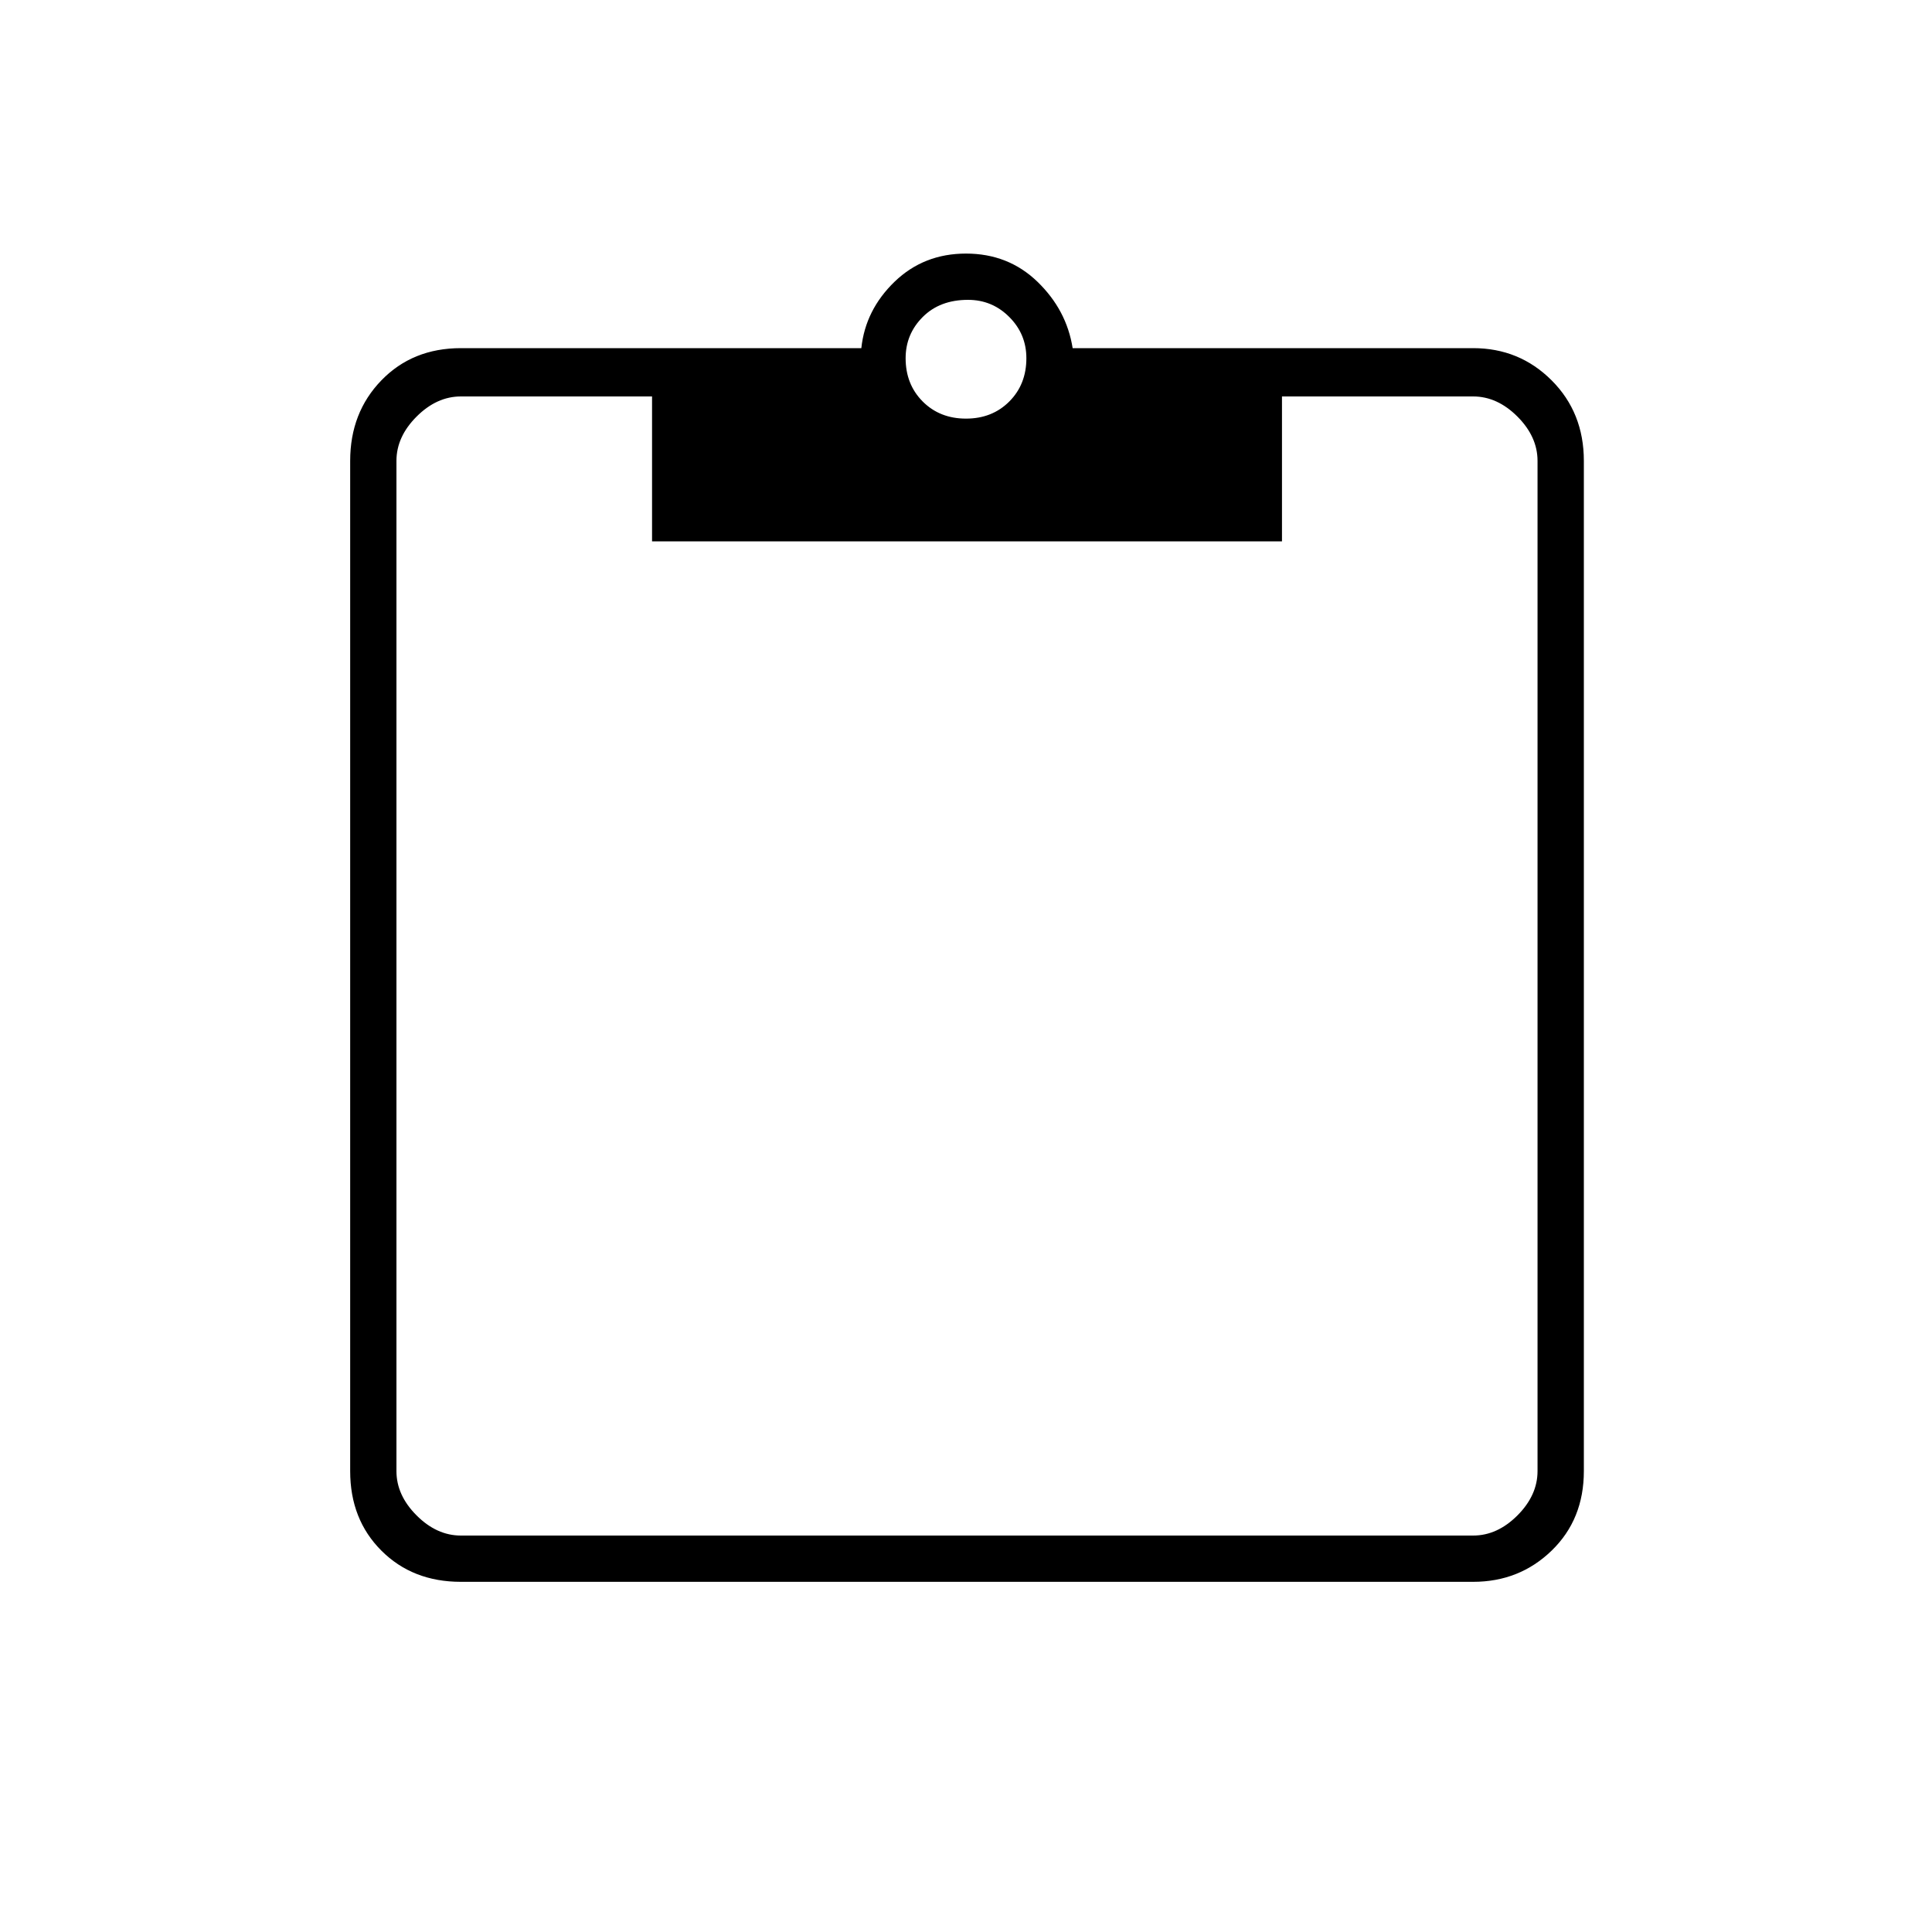 <svg xmlns="http://www.w3.org/2000/svg" height="40" width="40"><path d="M9.542 32.75q-1 0-1.646-.646-.646-.646-.646-1.646V9.542q0-1 .646-1.667t1.646-.667h8.291q.084-.791.688-1.375.604-.583 1.479-.583.875 0 1.479.583.604.584.729 1.375H30.5q.958 0 1.625.667t.667 1.667v20.916q0 1-.667 1.646-.667.646-1.625.646Zm0-.958H30.5q.5 0 .917-.417.416-.417.416-.917V9.542q0-.5-.416-.917-.417-.417-.917-.417h-3.958v3H13.5v-3H9.542q-.5 0-.917.417-.417.417-.417.917v20.916q0 .5.417.917.417.417.917.417ZM20 8.667q.542 0 .896-.354.354-.355.354-.896 0-.5-.354-.854-.354-.355-.854-.355-.584 0-.938.355-.354.354-.354.854 0 .541.354.896.354.354.896.354Z"/></svg>